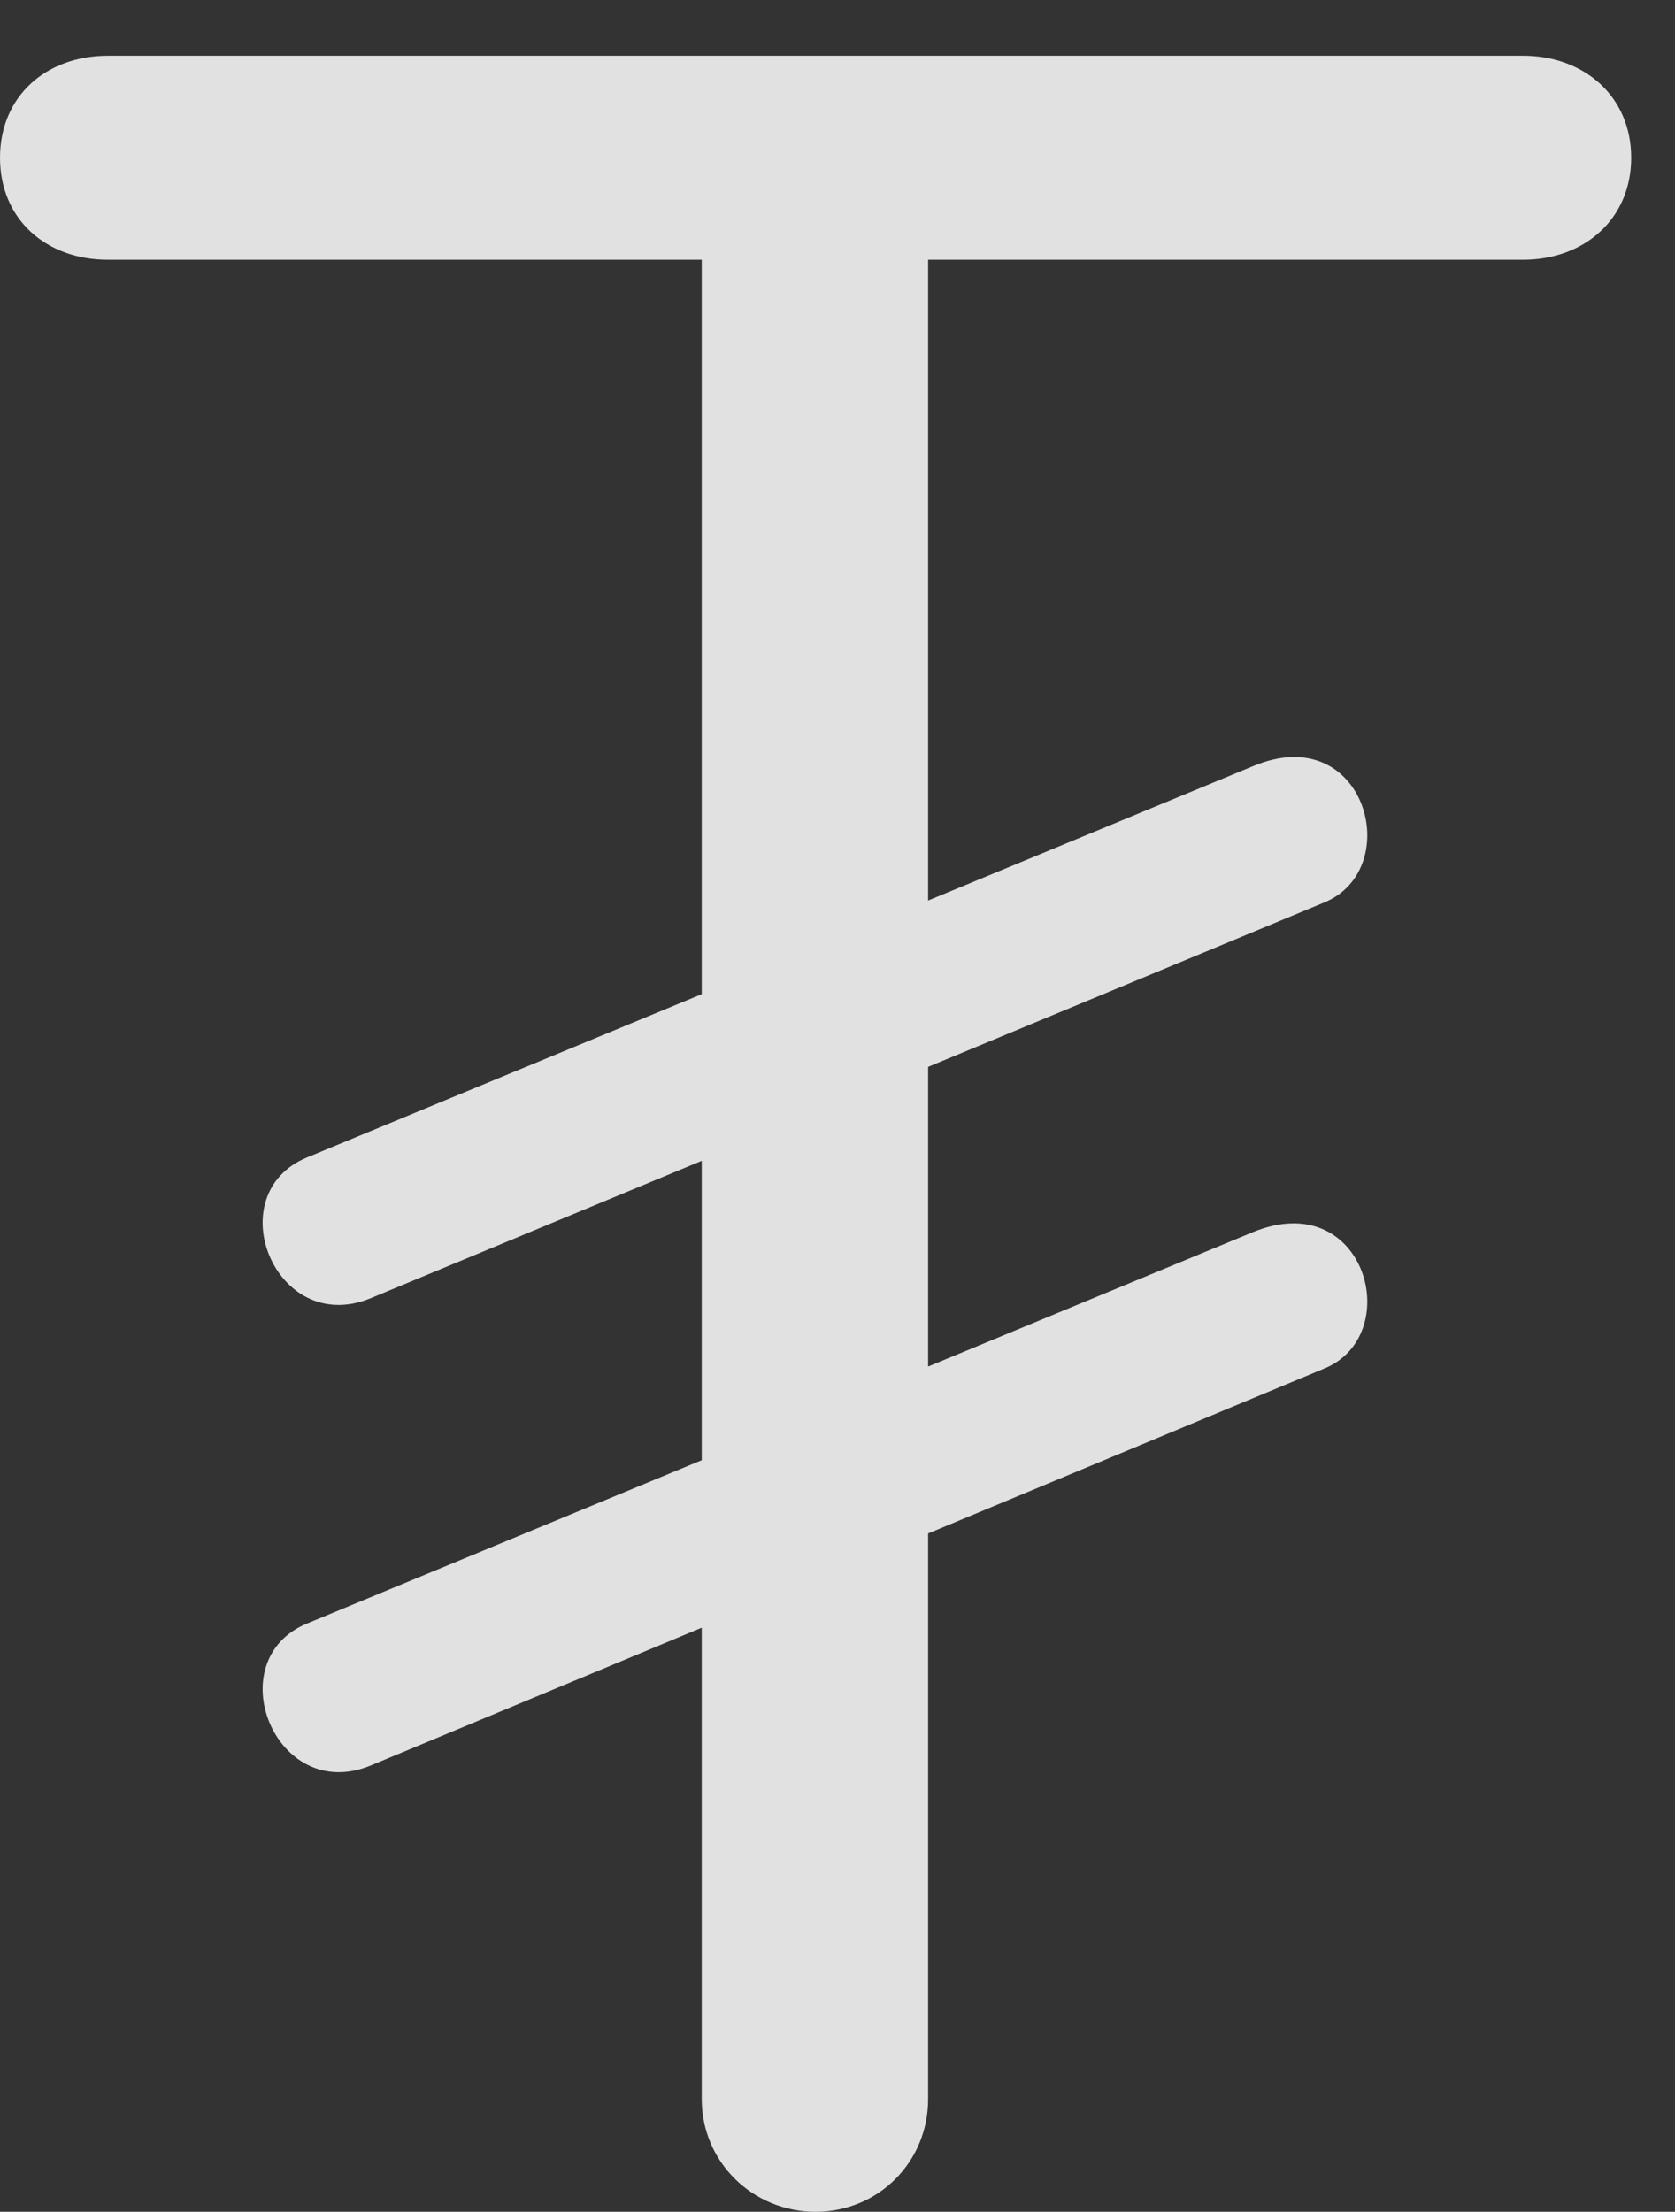 <?xml version="1.0" encoding="UTF-8"?>
<!--Generator: Apple Native CoreSVG 232.5-->
<!DOCTYPE svg
PUBLIC "-//W3C//DTD SVG 1.1//EN"
       "http://www.w3.org/Graphics/SVG/1.1/DTD/svg11.dtd">
<svg version="1.1" xmlns="http://www.w3.org/2000/svg" xmlns:xlink="http://www.w3.org/1999/xlink" width="13.799" height="18.213">
 <rect width="100%" height="100%" fill="#333333" stroke="none"/>
 <g>
  <rect height="18.213" opacity="0" width="13.799" x="0" y="0"/>
  <path d="M0 1.299C0 1.807 0.381 2.139 0.889 2.139L5.781 2.139L5.781 17.285C5.781 17.803 6.201 18.213 6.719 18.213C7.236 18.213 7.646 17.803 7.646 17.285L7.646 2.139L12.549 2.139C13.047 2.139 13.438 1.807 13.438 1.299C13.438 0.791 13.047 0.459 12.549 0.459L0.889 0.459C0.381 0.459 0 0.791 0 1.299ZM2.529 9.531C1.797 9.834 2.266 11.006 3.047 10.693L10.908 7.432C11.582 7.158 11.25 5.918 10.322 6.309ZM2.529 13.369C1.797 13.672 2.266 14.854 3.047 14.541L10.908 11.27C11.582 10.996 11.25 9.766 10.322 10.146Z" fill="#ffffff" fill-opacity="0.85"/>
 </g>
</svg>
